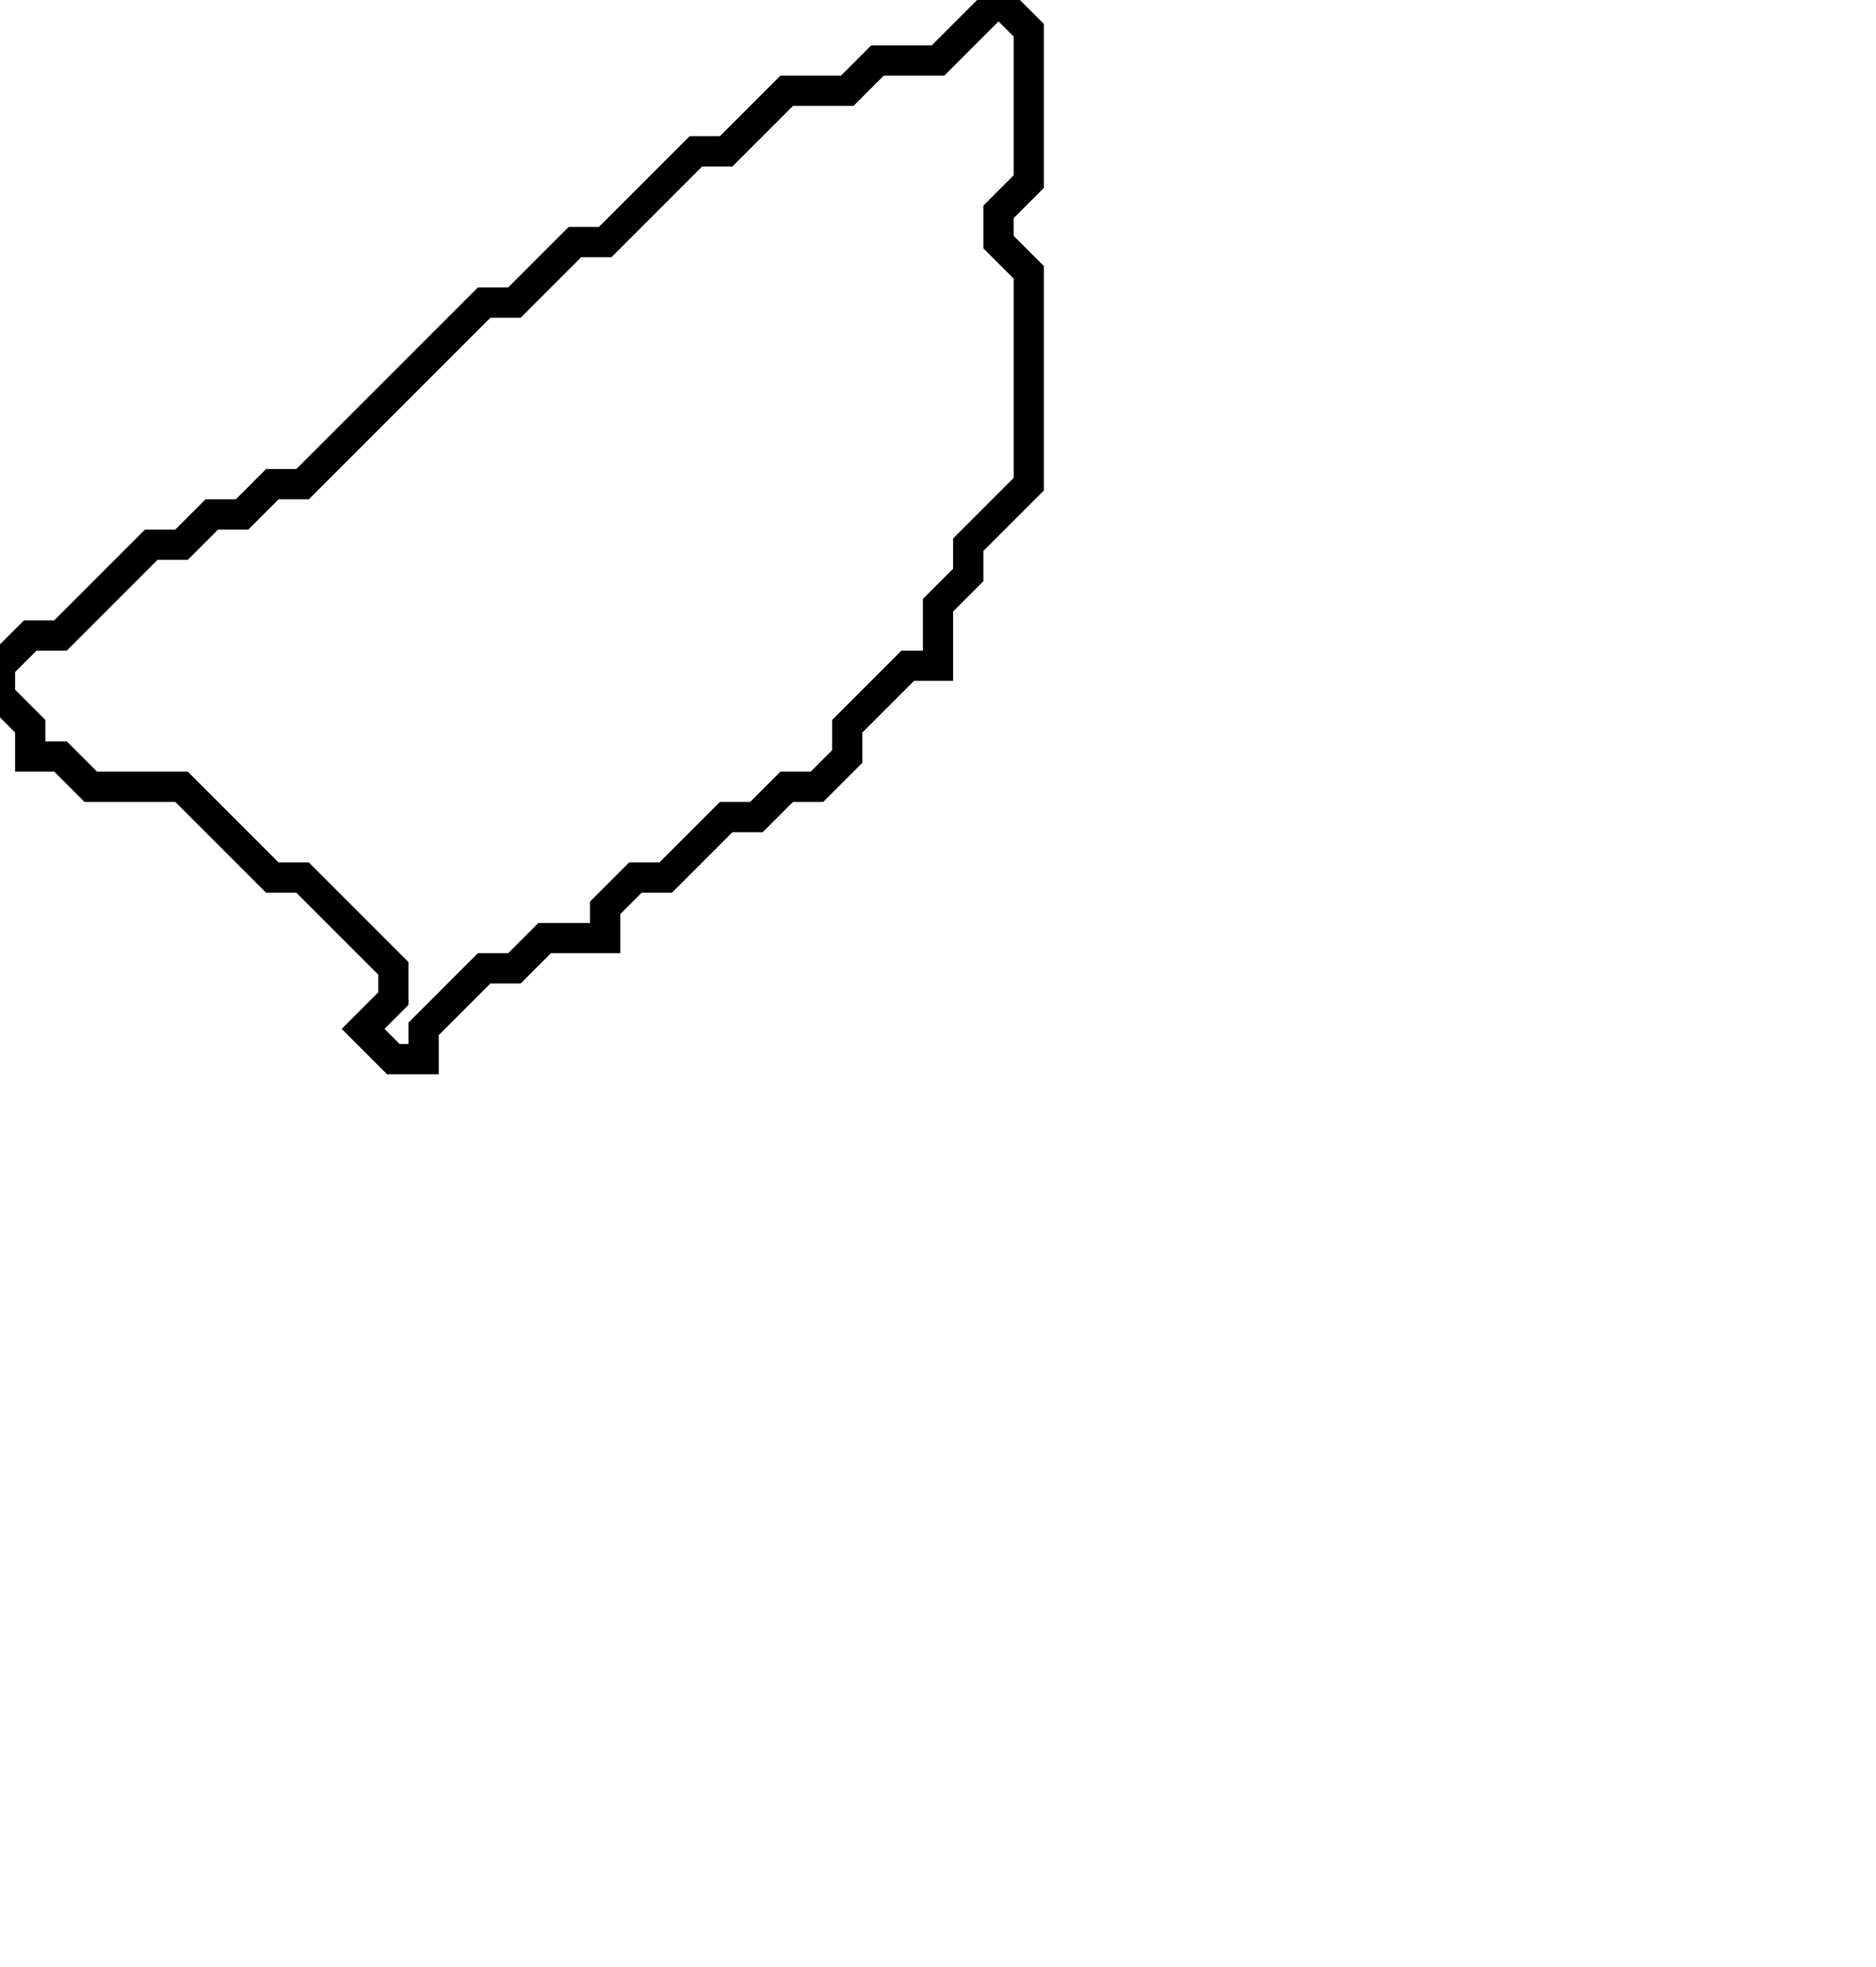 <svg xmlns="http://www.w3.org/2000/svg" width="62" height="65">
  <path d="M 33,0 L 31,2 L 29,2 L 28,3 L 26,3 L 24,5 L 23,5 L 20,8 L 19,8 L 17,10 L 16,10 L 10,16 L 9,16 L 8,17 L 7,17 L 6,18 L 5,18 L 2,21 L 1,21 L 0,22 L 0,23 L 1,24 L 1,25 L 2,25 L 3,26 L 6,26 L 9,29 L 10,29 L 13,32 L 13,33 L 12,34 L 13,35 L 14,35 L 14,34 L 16,32 L 17,32 L 18,31 L 20,31 L 20,30 L 21,29 L 22,29 L 24,27 L 25,27 L 26,26 L 27,26 L 28,25 L 28,24 L 30,22 L 31,22 L 31,20 L 32,19 L 32,18 L 34,16 L 34,9 L 33,8 L 33,7 L 34,6 L 34,1 Z" fill="none" stroke="black" stroke-width="1"/>
</svg>